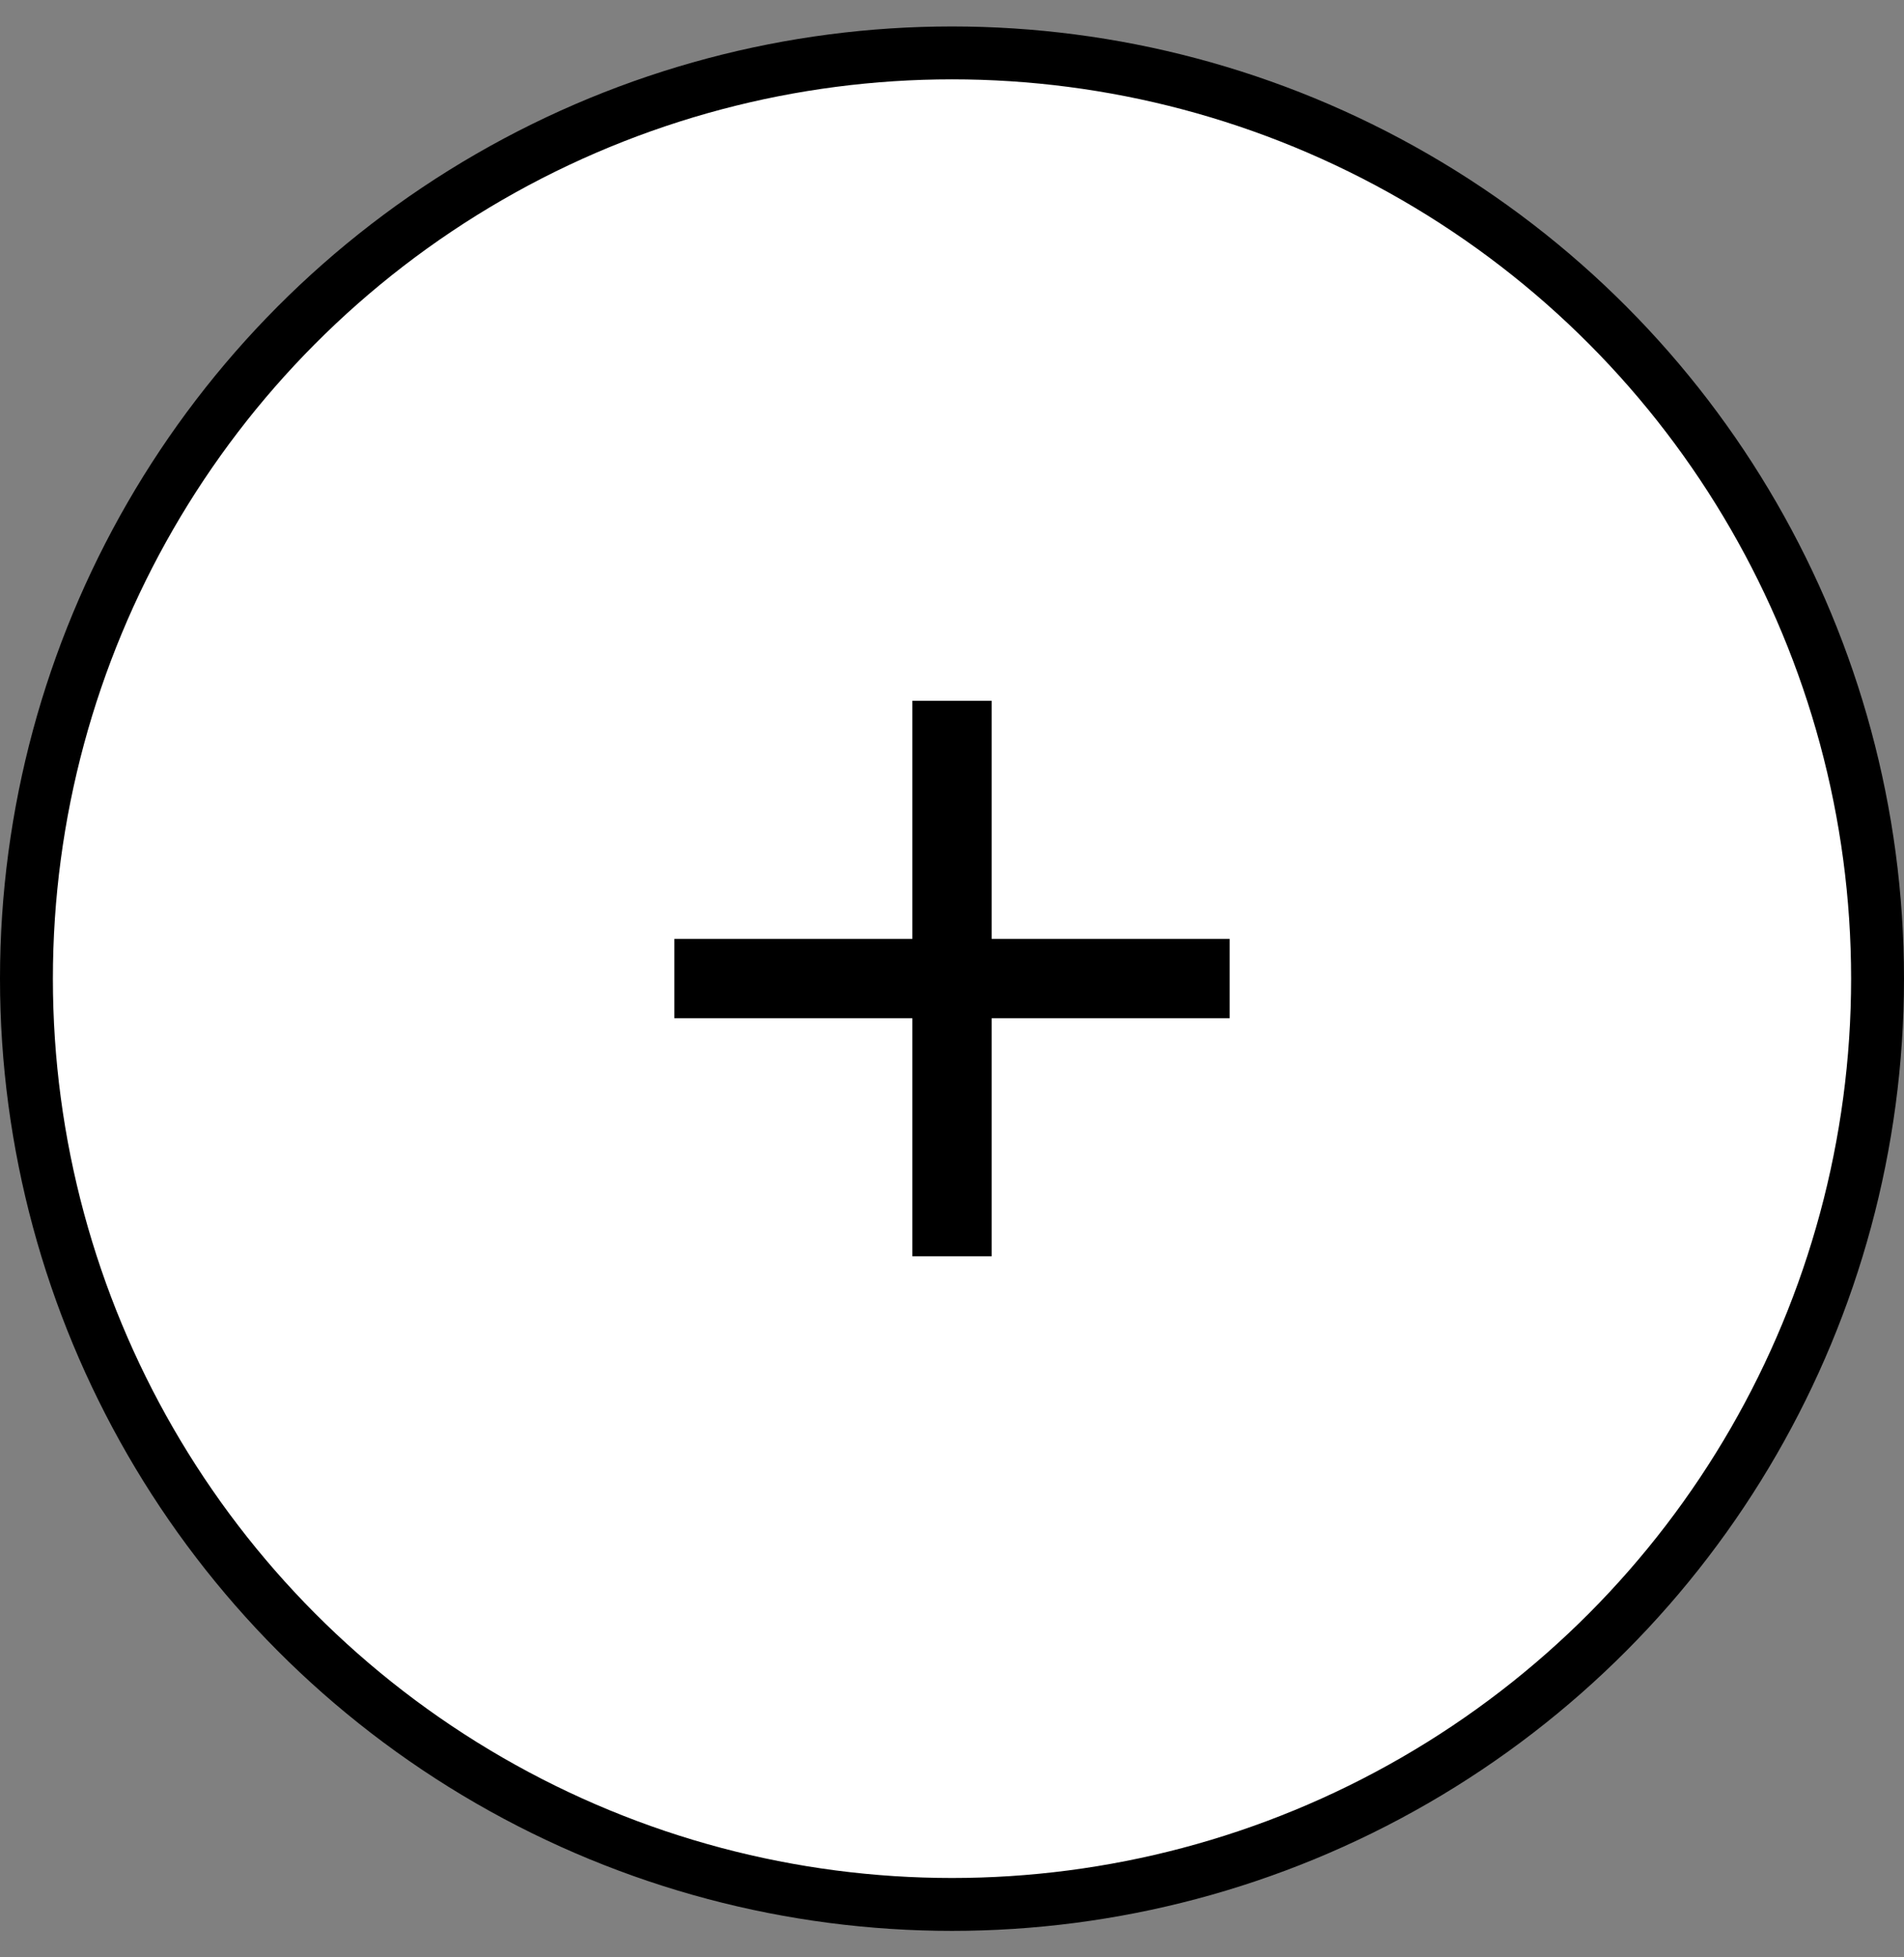 <svg width="36" height="37" viewBox="0 0 36 37" fill="none" xmlns="http://www.w3.org/2000/svg">
<rect x="0" y="0" width="36" height="37" fill="#808080" stroke="none"/>
<circle cx="18" cy="18.5" r="17.5" fill="white" stroke="black"/>
<path d="M23.25 19.248H18.75V23.748H17.25V19.248H12.75V17.748H17.25V13.248H18.75V17.748H23.25V19.248Z" fill="black"/>
</svg>
